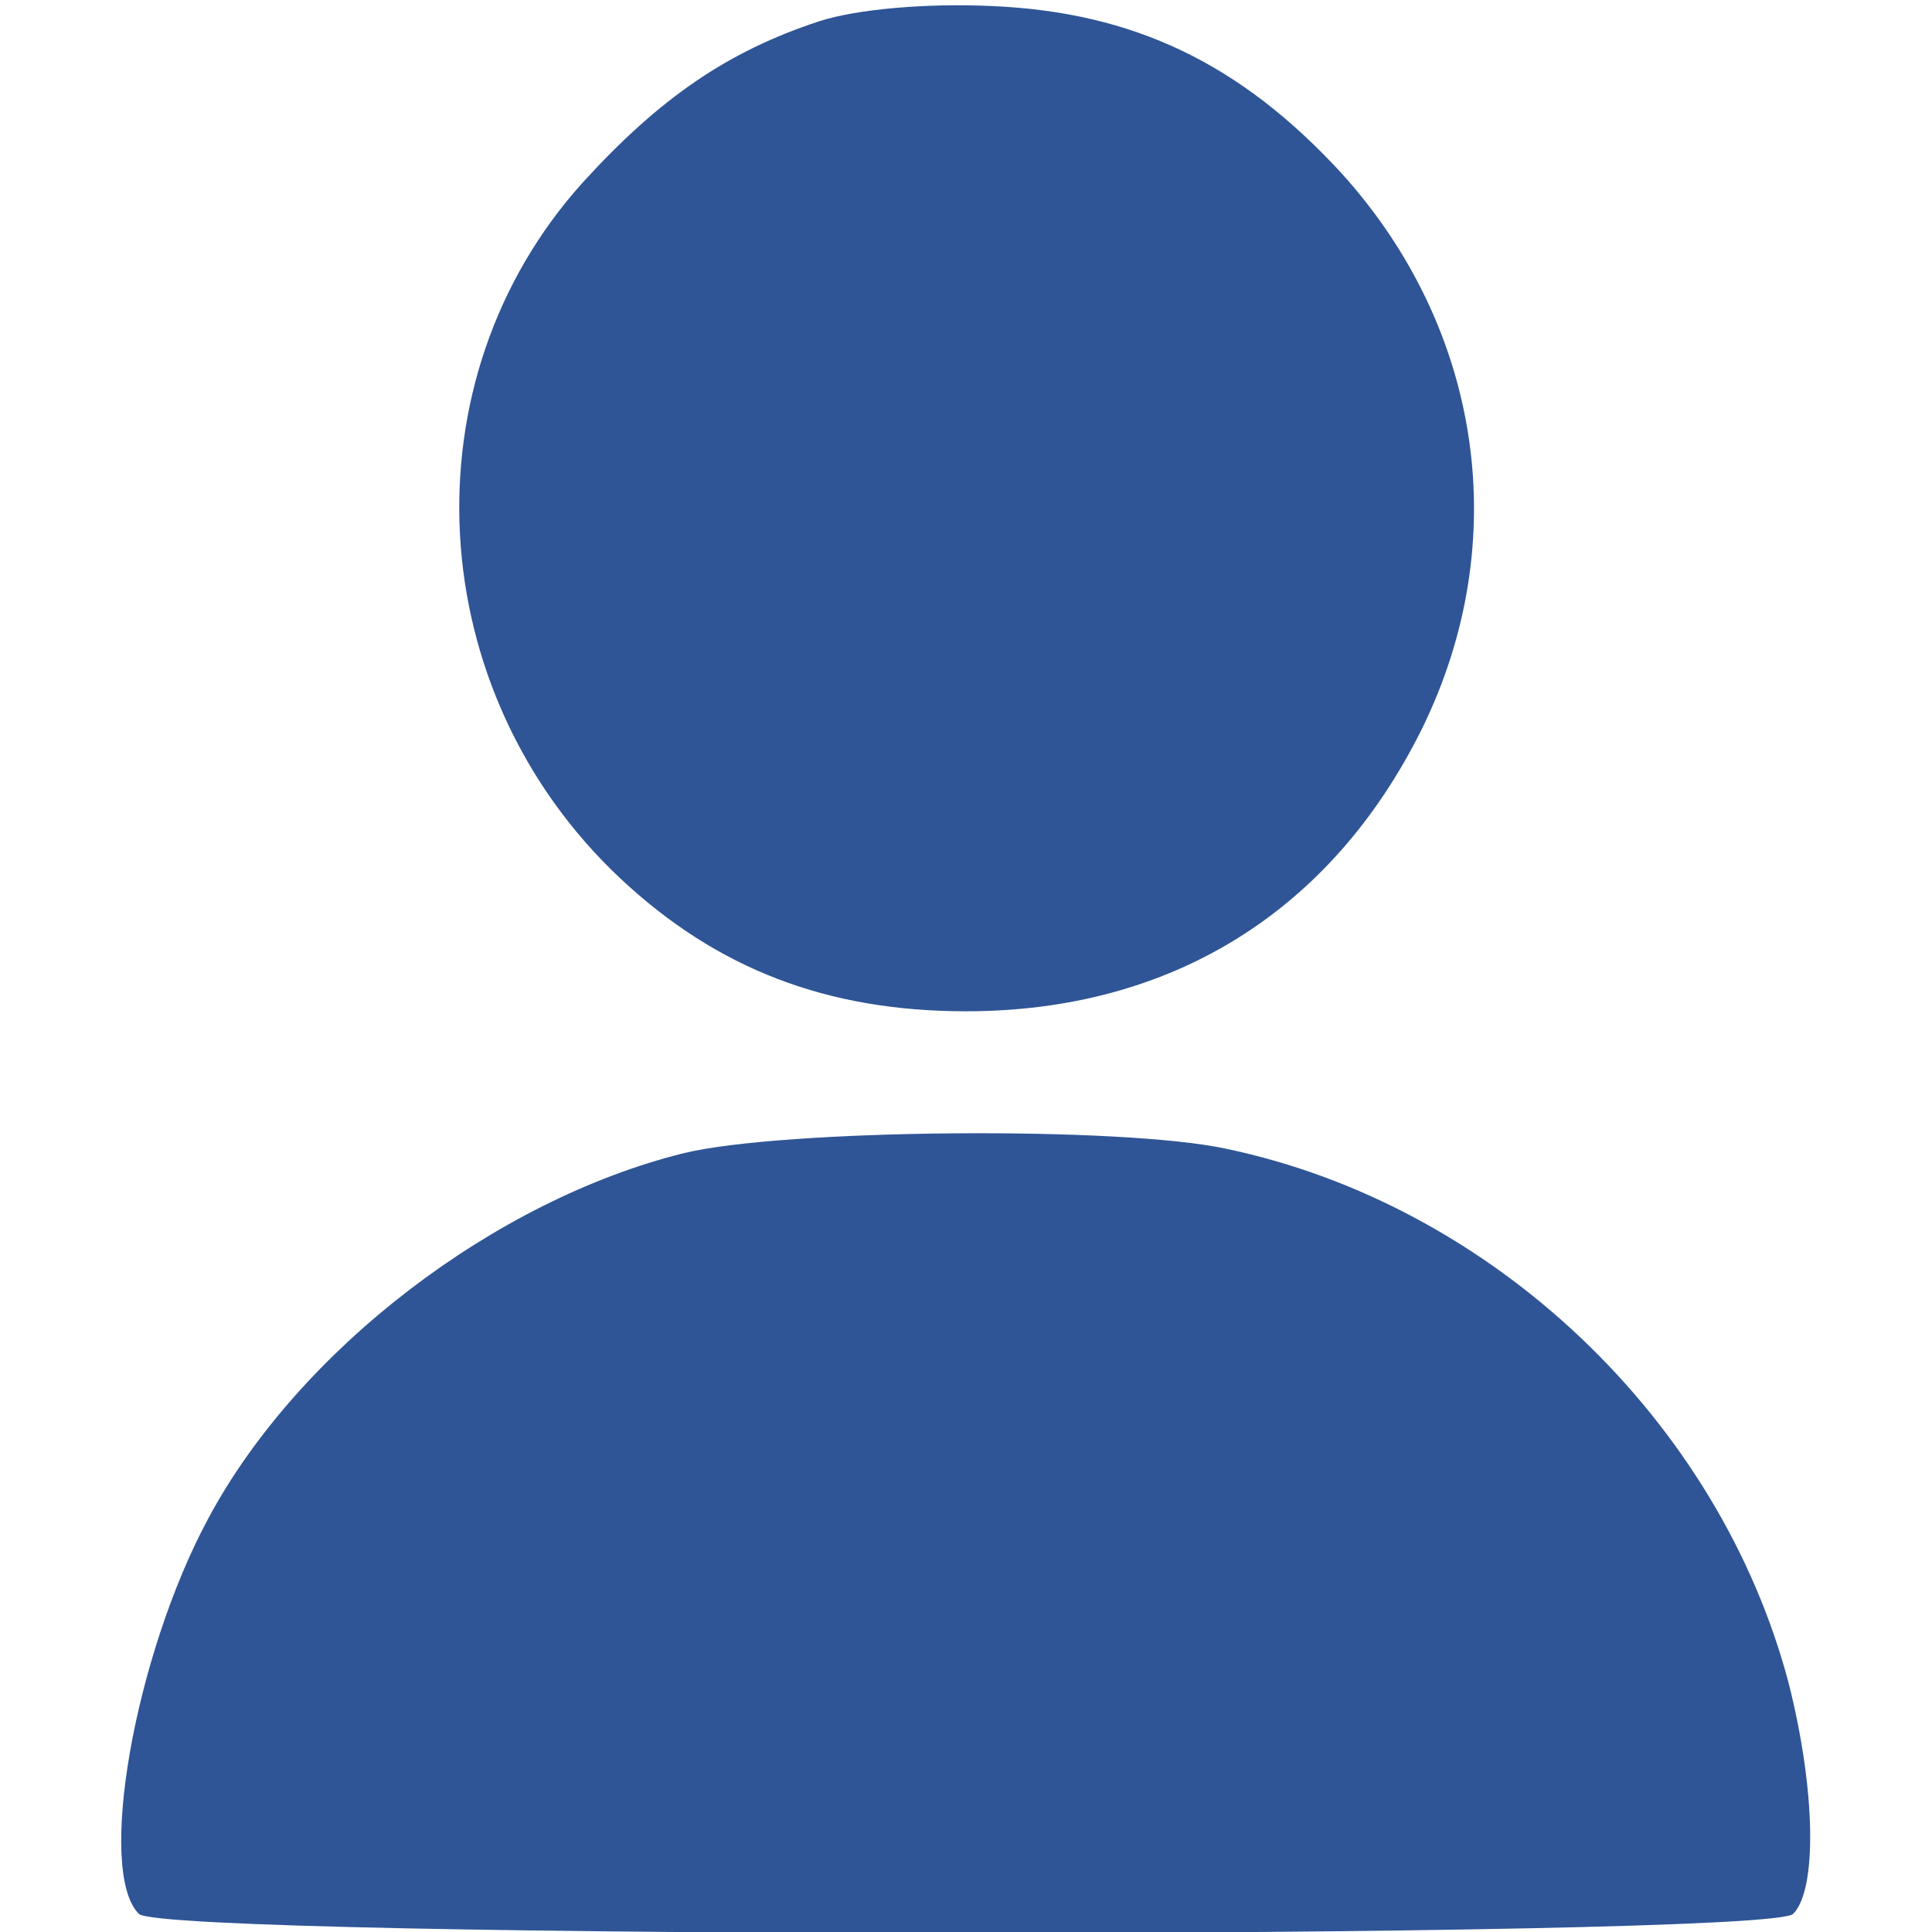 <svg xmlns="http://www.w3.org/2000/svg" version="1.0" width="128pt" height="128pt" viewBox="0 0 128 128" preserveAspectRatio="xMidYMid meet">

<g transform="translate(0,128) scale(0.1,-0.1)" fill="#2f5596" stroke="none">
<path d="M543 1266 c-61 -20 -106 -51 -157 -107 -118 -131 -107 -337 25 -461 64 -60 137 -88 229 -88 136 0 242 66 302 187 61 124 40 265 -53 368 -67 73 -138 107 -232 111 -43 2 -89 -2 -114 -10z" fill="#2f5596"/>
<path d="M453 516 c-125 -31 -255 -130 -315 -242 -49 -91 -74 -234 -46 -262 17 -17 1079 -17 1096 0 16 16 15 82 -3 153 -46 174 -196 317 -373 354 -70 15 -293 13 -359 -3z" fill="#2f5596"/>
</g>
</svg>